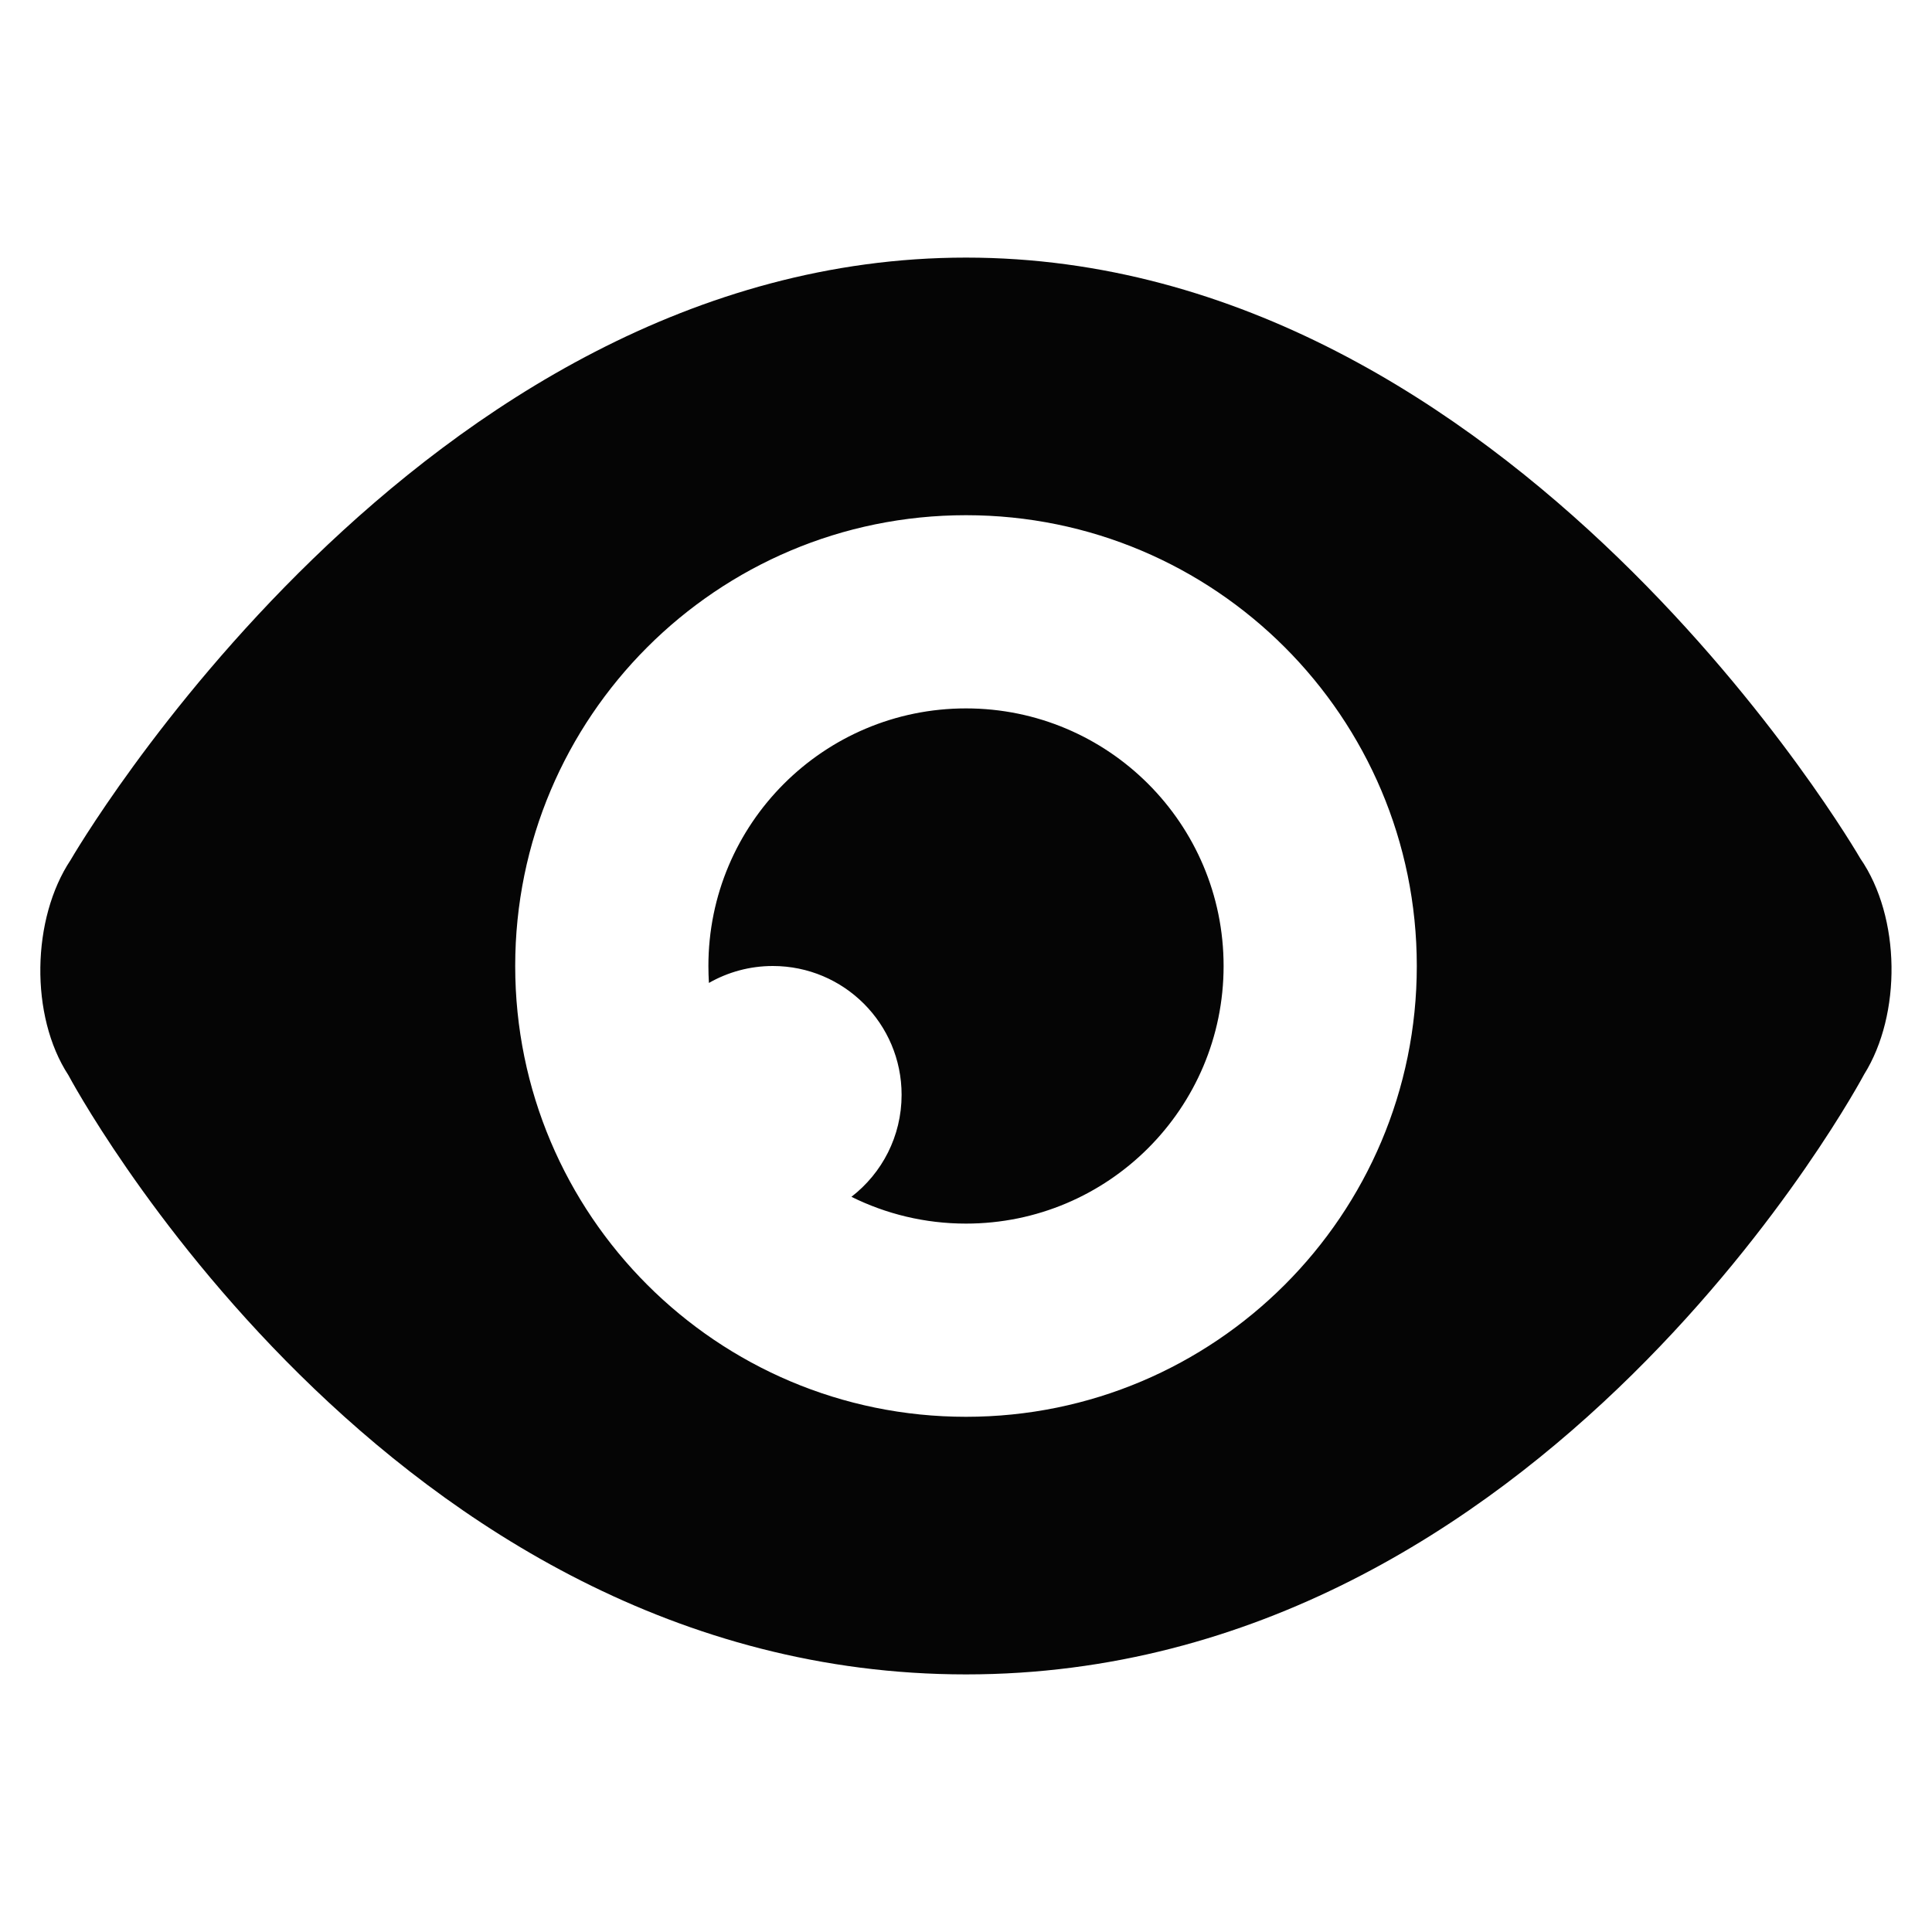 <?xml version="1.0" encoding="UTF-8"?>
<svg width="30px" height="30px" viewBox="0 0 30 30" version="1.1" xmlns="http://www.w3.org/2000/svg" xmlns:xlink="http://www.w3.org/1999/xlink">
    <!-- Generator: Sketch 48.2 (47327) - http://www.bohemiancoding.com/sketch -->
    <title>eye-solid</title>
    <desc>Created with Sketch.</desc>
    <defs></defs>
    <g id="Icons" stroke="none" stroke-width="1" fill="none" fill-rule="evenodd">
        <g id="eye-solid" fill="#050505">
            <path d="M28.946,16.683 C29.528,15.753 29.518,14.244 28.886,13.329 C28.886,13.329 23.5,4 15,4 C6.5,4 1.097,13.353 1.097,13.353 C0.491,14.263 0.46,15.773 1.062,16.695 C1.062,16.695 6,26 15,26 C24,26 28.946,16.683 28.946,16.683 Z M22,15 C22,11.134 18.866,8 15,8 C11.134,8 8,11.134 8,15 C8,18.866 11.134,22 15,22 C18.866,22 22,18.866 22,15 Z M11.008,15.263 C11.003,15.176 11,15.088 11,15 C11,12.791 12.791,11 15,11 C17.209,11 19,12.791 19,15 C19,17.209 17.209,19 15,19 C14.361,19 13.757,18.85 13.221,18.584 C13.695,18.218 14,17.645 14,17 C14,15.895 13.105,15 12,15 C11.639,15 11.301,15.096 11.008,15.263 L11.008,15.263 L11.008,15.263 Z" id="Combined-Shape"></path>
        </g>
    </g>
</svg>
